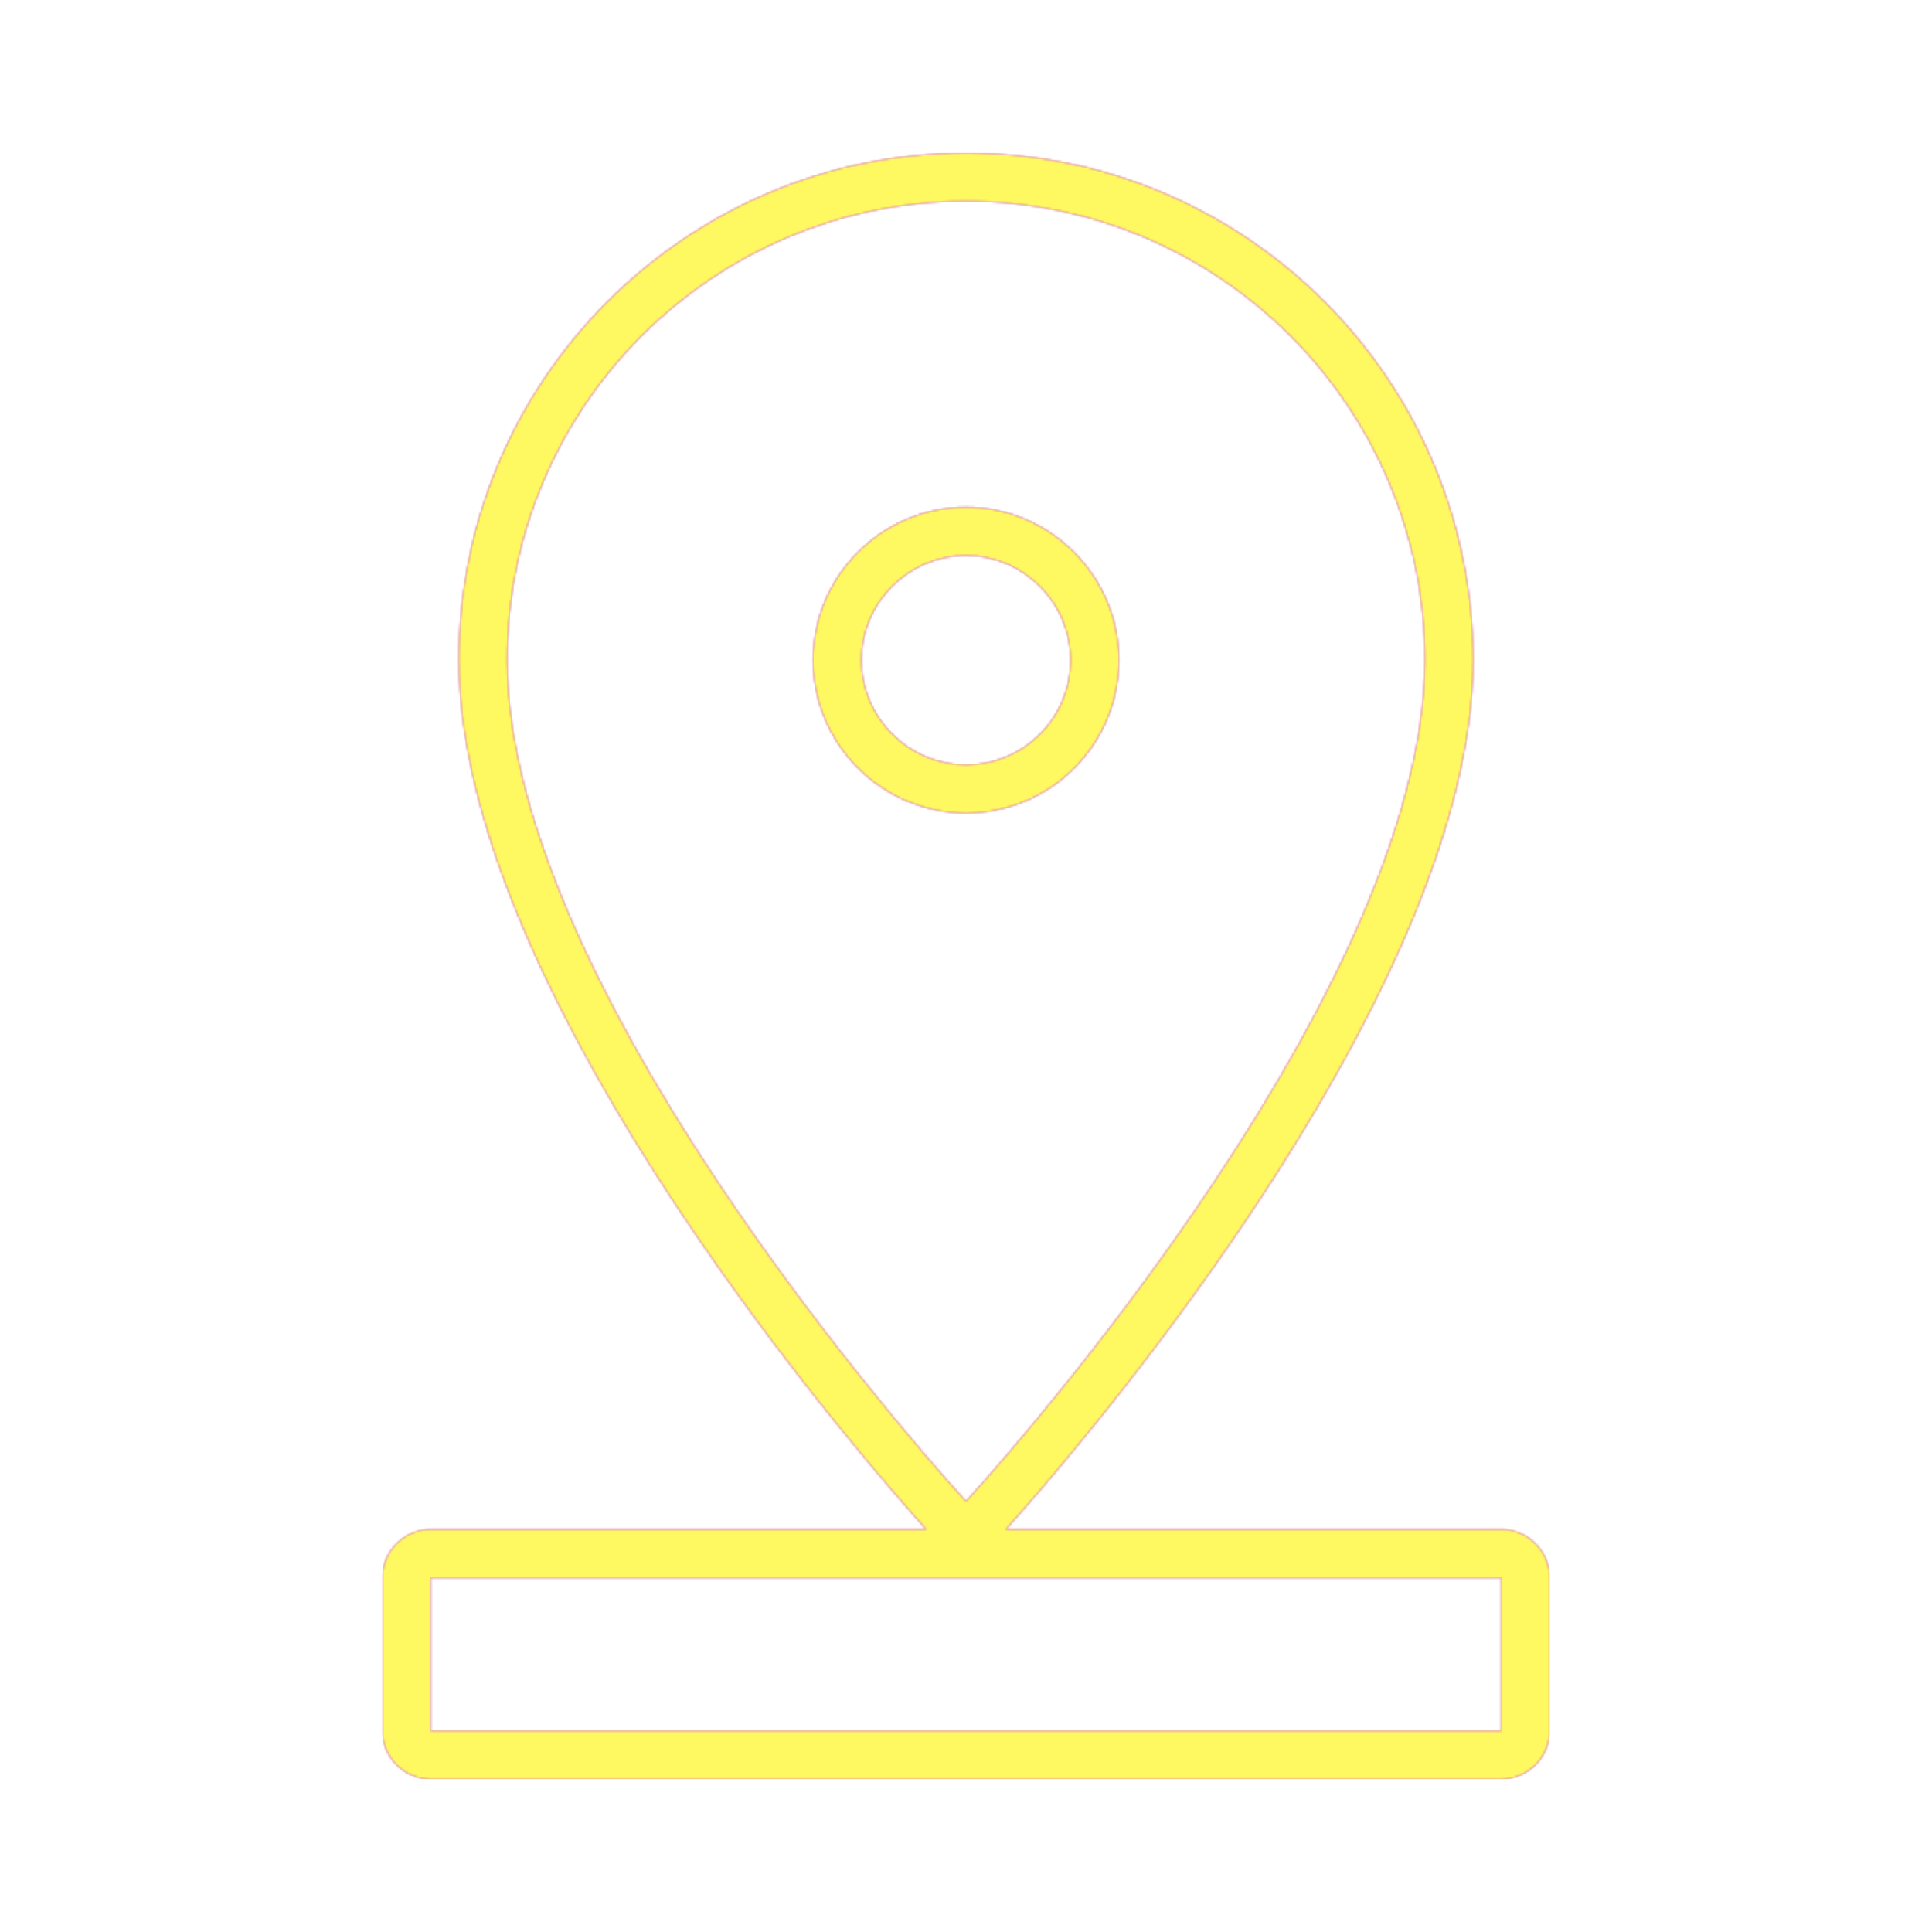 <svg version="1.1" xmlns="http://www.w3.org/2000/svg" xmlns:xlink="http://www.w3.org/1999/xlink" viewBox="0,0,1024,1024">
	<!-- Color names: teamapps-color-1, teamapps-color-2, teamapps-color-3 -->
	<desc>pin_drop icon - Licensed under Apache License v2.0 (http://www.apache.org/licenses/LICENSE-2.0) - Created with Iconfu.com - Derivative work of Material icons (Copyright Google Inc.)</desc>
	<defs>
		<radialGradient cx="0" cy="0" r="1448.15" id="color-EjpBjCt1" gradientUnits="userSpaceOnUse">
			<stop offset="0.08" stop-color="#ffffff"/>
			<stop offset="1" stop-color="#000000"/>
		</radialGradient>
		<linearGradient x1="0" y1="1024" x2="1024" y2="0" id="color-QZ1HsRKG" gradientUnits="userSpaceOnUse">
			<stop offset="0.2" stop-color="#000000"/>
			<stop offset="0.8" stop-color="#ffffff"/>
		</linearGradient>
		<filter id="filter-ZvuTnTDS" color-interpolation-filters="sRGB">
			<feOffset/>
		</filter>
		<mask id="mask-aty4Fgth">
			<path d="M243.2,349.86c0,-148.31 120.49,-268.8 268.8,-268.8c148.31,0 268.8,120.49 268.8,268.8c0,181.74 -223.04,433.45 -247.77,460.8h262.71c14.14,0 25.6,11.46 25.6,25.6v81.07c0,14.14 -11.46,25.6 -25.6,25.6h-567.47c-14.14,0 -25.6,-11.46 -25.6,-25.6v-81.07c0,-14.14 11.46,-25.6 25.6,-25.6h262.71c-24.73,-27.35 -247.77,-279.06 -247.77,-460.8zM512,405.34c30.77,0 55.46,-24.94 55.46,-55.47c0,-30.45 -25.02,-55.46 -55.46,-55.46c-30.45,0 -55.46,25.02 -55.46,55.46c0,30.45 25.02,55.47 55.46,55.47zM755.2,349.86c0,-134.17 -109.03,-243.2 -243.2,-243.2c-134.17,0 -243.2,109.03 -243.2,243.2c0,182.4 243.2,445.87 243.2,445.87c0,0 243.2,-263.47 243.2,-445.87zM228.26,836.26v81.07h567.47v-81.07zM430.94,349.86c0,-44.58 36.48,-81.06 81.06,-81.06c44.58,0 81.06,36.48 81.06,81.06c0,44.58 -36.07,81.07 -81.06,81.07c-44.58,0 -81.06,-36.49 -81.06,-81.07z" fill="url(#color-EjpBjCt1)"/>
		</mask>
		<mask id="mask-W2urLyTd">
			<rect fill="url(#color-QZ1HsRKG)" x="202.66" y="81.06" width="618.67" height="861.87"/>
		</mask>
		<mask id="mask-YDnFE5Px">
			<path d="M243.2,349.86c0,-148.31 120.49,-268.8 268.8,-268.8c148.31,0 268.8,120.49 268.8,268.8c0,181.74 -223.04,433.45 -247.77,460.8h262.71c14.14,0 25.6,11.46 25.6,25.6v81.07c0,14.14 -11.46,25.6 -25.6,25.6h-567.47c-14.14,0 -25.6,-11.46 -25.6,-25.6v-81.07c0,-14.14 11.46,-25.6 25.6,-25.6h262.71c-24.73,-27.35 -247.77,-279.06 -247.77,-460.8zM512,405.34c30.77,0 55.46,-24.94 55.46,-55.47c0,-30.45 -25.02,-55.46 -55.46,-55.46c-30.45,0 -55.46,25.02 -55.46,55.46c0,30.45 25.02,55.47 55.46,55.47zM755.2,349.86c0,-134.17 -109.03,-243.2 -243.2,-243.2c-134.17,0 -243.2,109.03 -243.2,243.2c0,182.4 243.2,445.87 243.2,445.87c0,0 243.2,-263.47 243.2,-445.87zM228.26,836.26v81.07h567.47v-81.07zM430.94,349.86c0,-44.58 36.48,-81.06 81.06,-81.06c44.58,0 81.06,36.48 81.06,81.06c0,44.58 -36.07,81.07 -81.06,81.07c-44.58,0 -81.06,-36.49 -81.06,-81.07z" fill="#ffffff"/>
		</mask>
	</defs>
	<g fill="none" fill-rule="nonzero" style="mix-blend-mode: normal">
		<g mask="url(#mask-YDnFE5Px)">
			<g color="#ff0000" class="teamapps-color-2">
				<rect x="202.66" y="81.06" width="618.67" height="861.87" fill="currentColor"/>
			</g>
			<g color="#bc13e0" class="teamapps-color-3" mask="url(#mask-W2urLyTd)">
				<rect x="202.66" y="81.06" width="618.67" height="861.87" fill="currentColor"/>
			</g>
		</g>
		<g filter="url(#filter-ZvuTnTDS)" mask="url(#mask-aty4Fgth)">
			<g color="#fff961" class="teamapps-color-1">
				<rect x="202.66" y="81.06" width="618.67" height="861.87" fill="currentColor"/>
			</g>
		</g>
	</g>
</svg>
